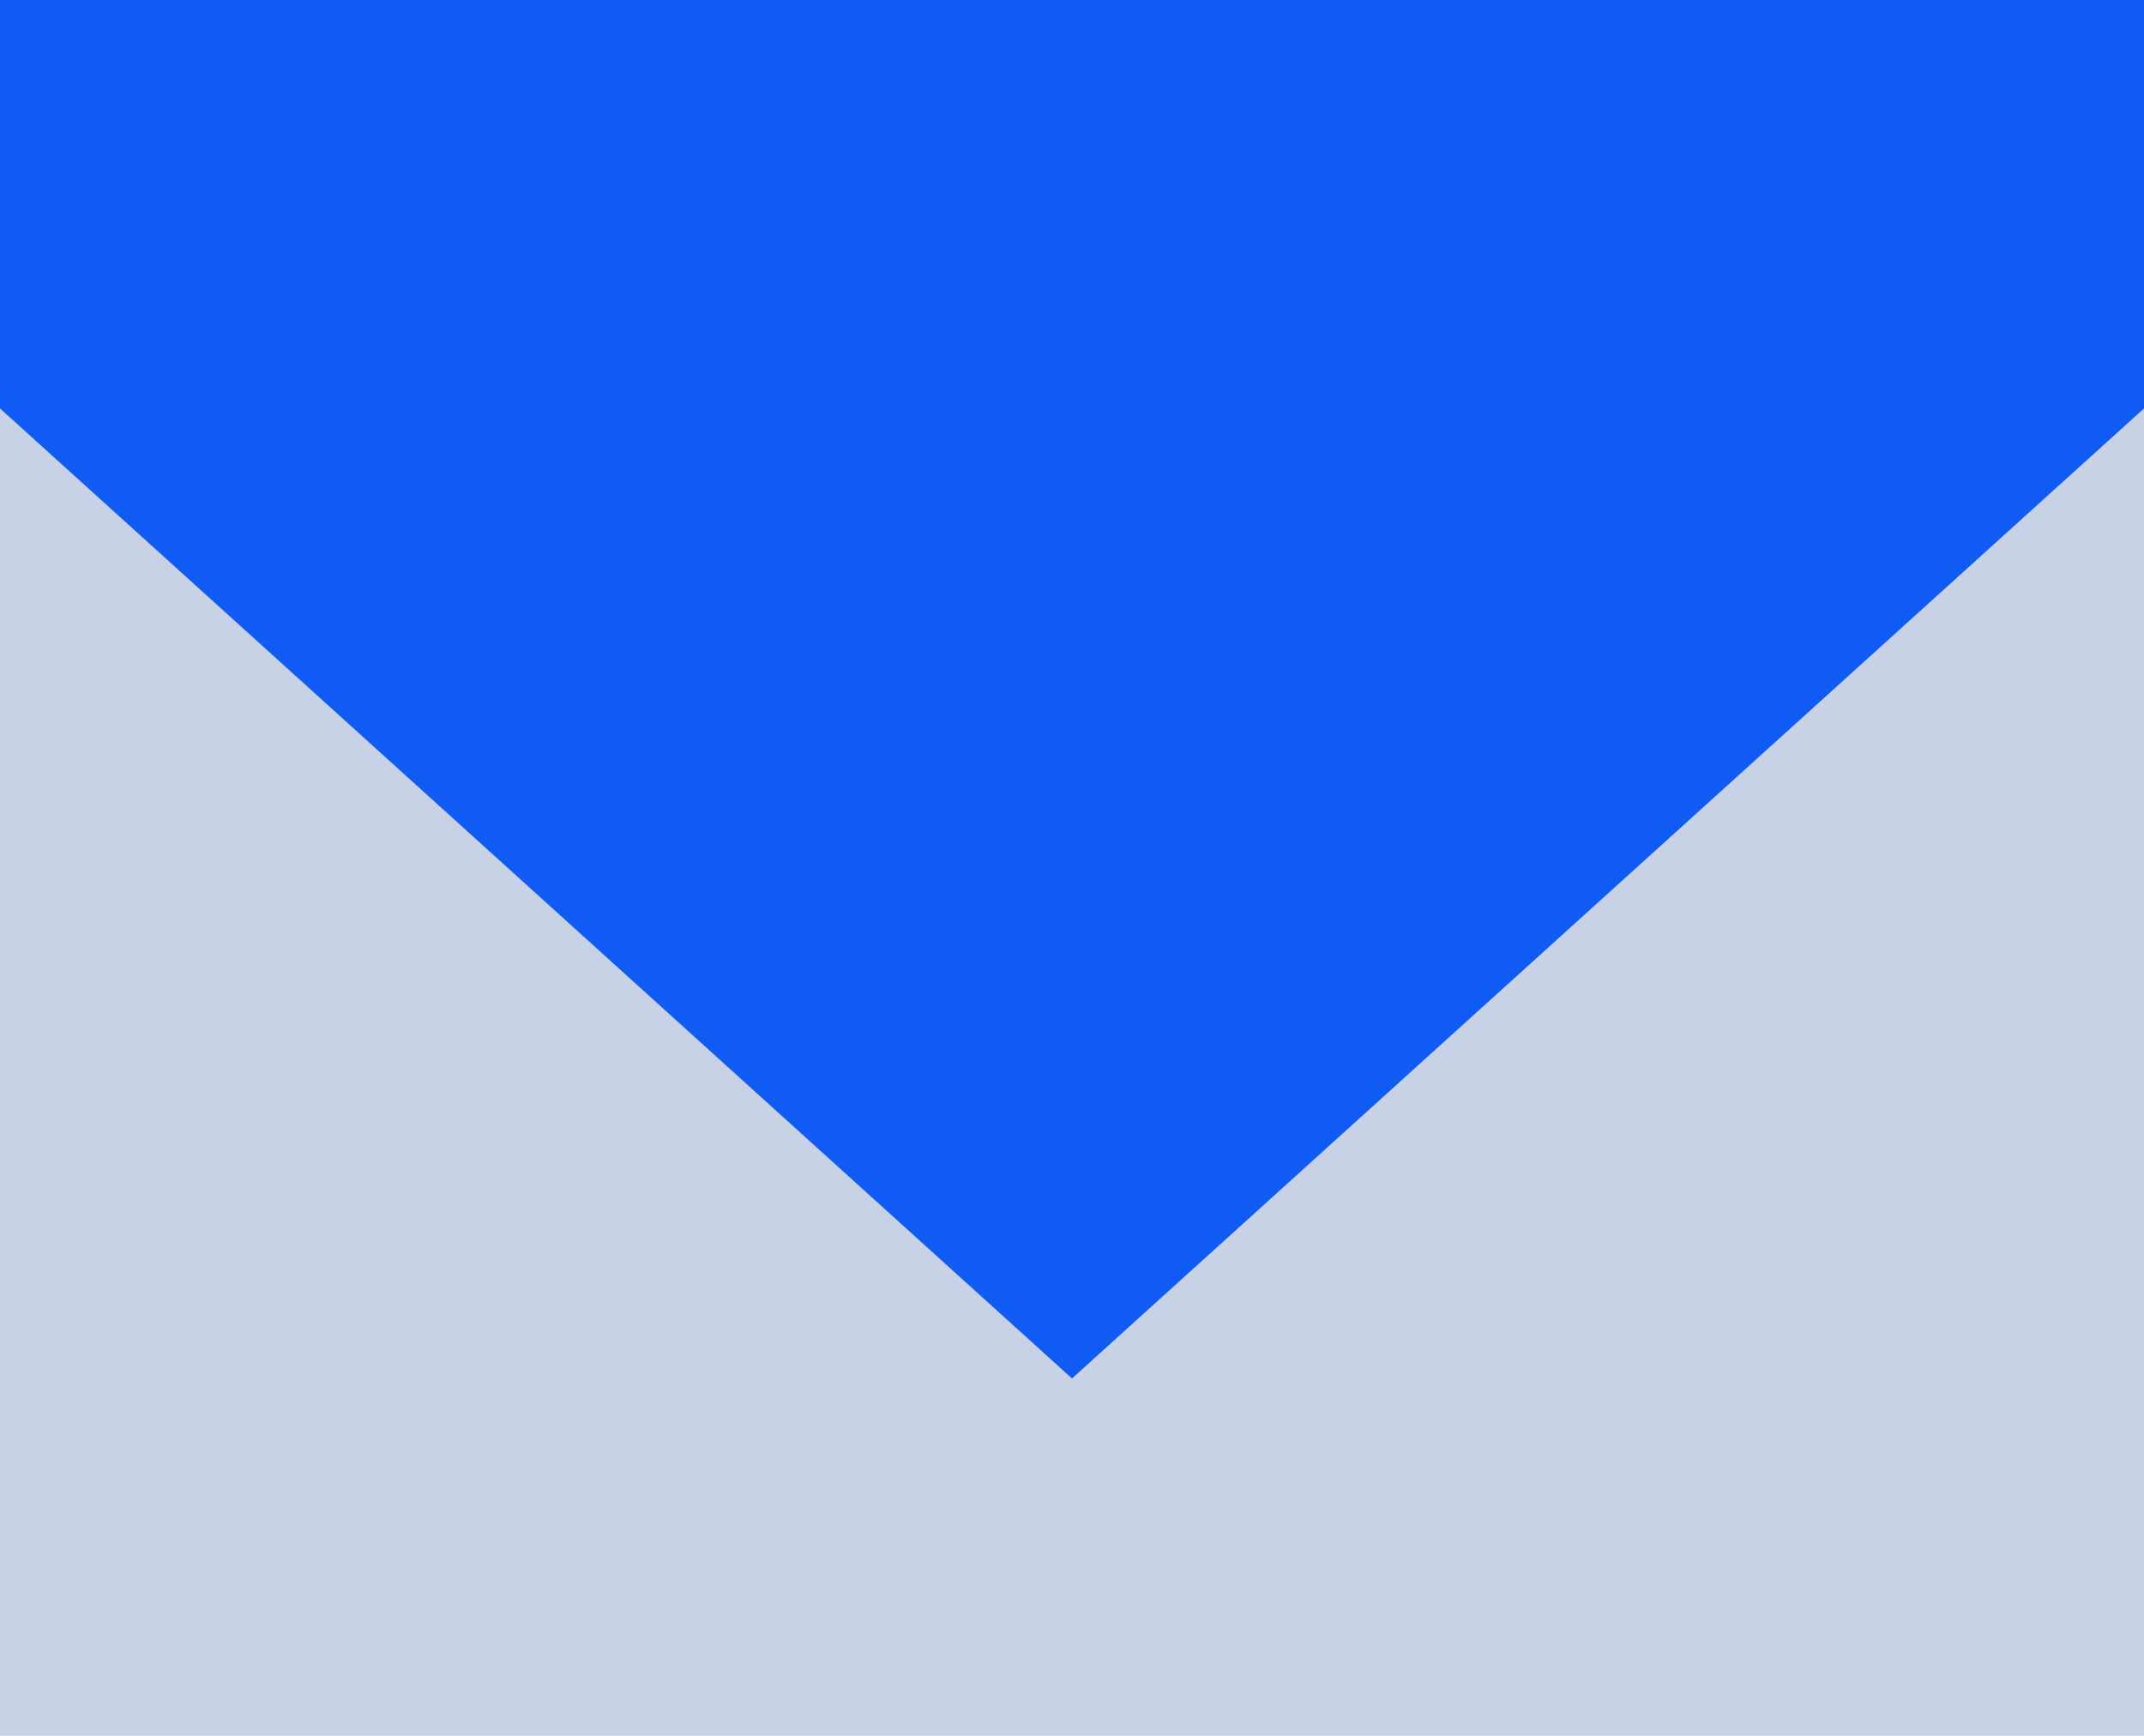 <?xml version="1.0" encoding="UTF-8"?>
<svg width="21px" height="17px" viewBox="0 0 21 17" version="1.1" xmlns="http://www.w3.org/2000/svg" xmlns:xlink="http://www.w3.org/1999/xlink">
    <title>矩形</title>
    <g id="首页" stroke="none" stroke-width="1" fill="none" fill-rule="evenodd">
        <g id="邮箱1" transform="translate(-272, -94)">
            <rect fill="#F6F7F8" x="0" y="0" width="1440" height="697"></rect>
            <rect id="矩形" fill="#FFFFFF" x="232" y="0" width="1208" height="697"></rect>
            <g id="编组-2" transform="translate(256, 72)">
                <rect id="矩形" stroke="#EAEDF3" fill="#FFFFFF" x="0" y="0" width="572" height="158"></rect>
                <g id="编组" transform="translate(16, 16)"></g>
                <g id="编组-3" transform="translate(16, 22)">
                    <rect id="矩形" fill="#0F5BF3" x="0" y="0" width="21" height="16"></rect>
                    <polygon id="矩形" fill="#C8D2E7" points="0 4 10.5 13.5 21 4 21 17 0 17"></polygon>
                </g>
            </g>
        </g>
    </g>
</svg>